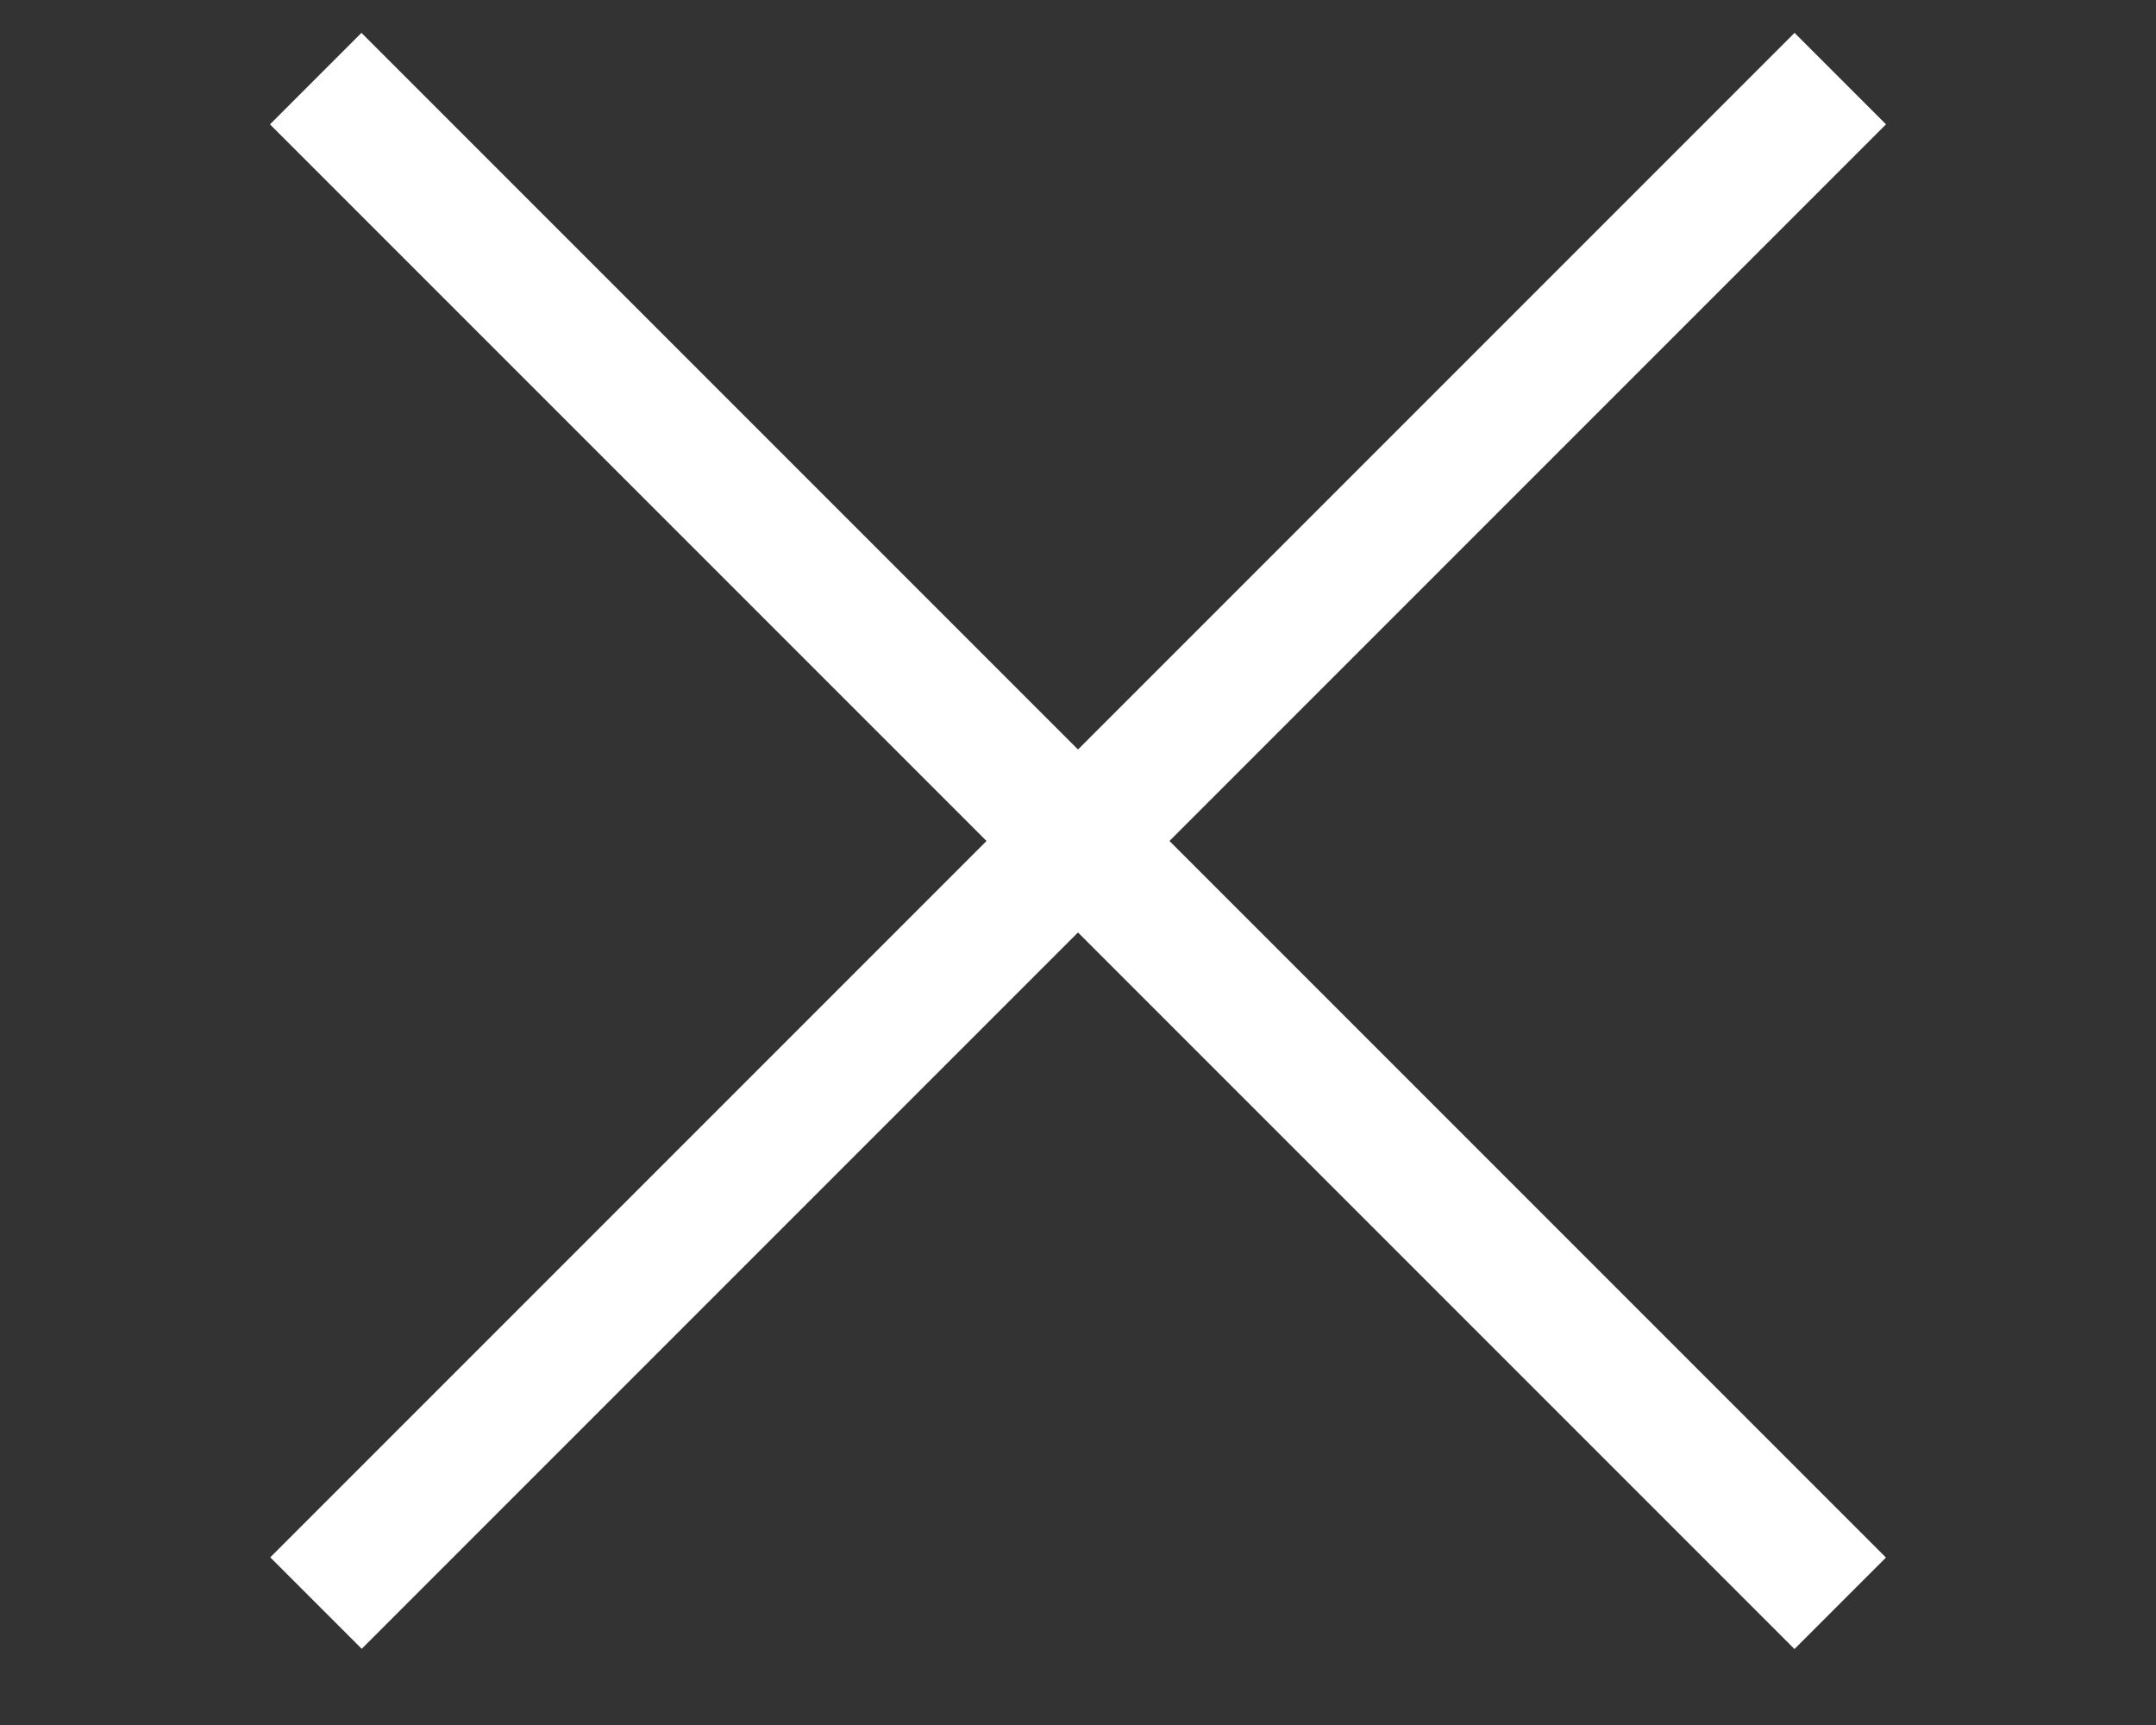 <svg width="25" height="20" viewBox="0 0 25 20" fill="none" xmlns="http://www.w3.org/2000/svg">
<rect x="0" y="0" width="25" height="20" fill="#333333" stroke="none"/>
<rect width="25" height="1.5" transform="matrix(-0.707 0.707 0.707 0.707 20.809 0.381)" fill="white"/>
<rect x="4.191" y="0.381" width="25" height="1.5" transform="rotate(45 4.191 0.381)" fill="white"/>
</svg>
